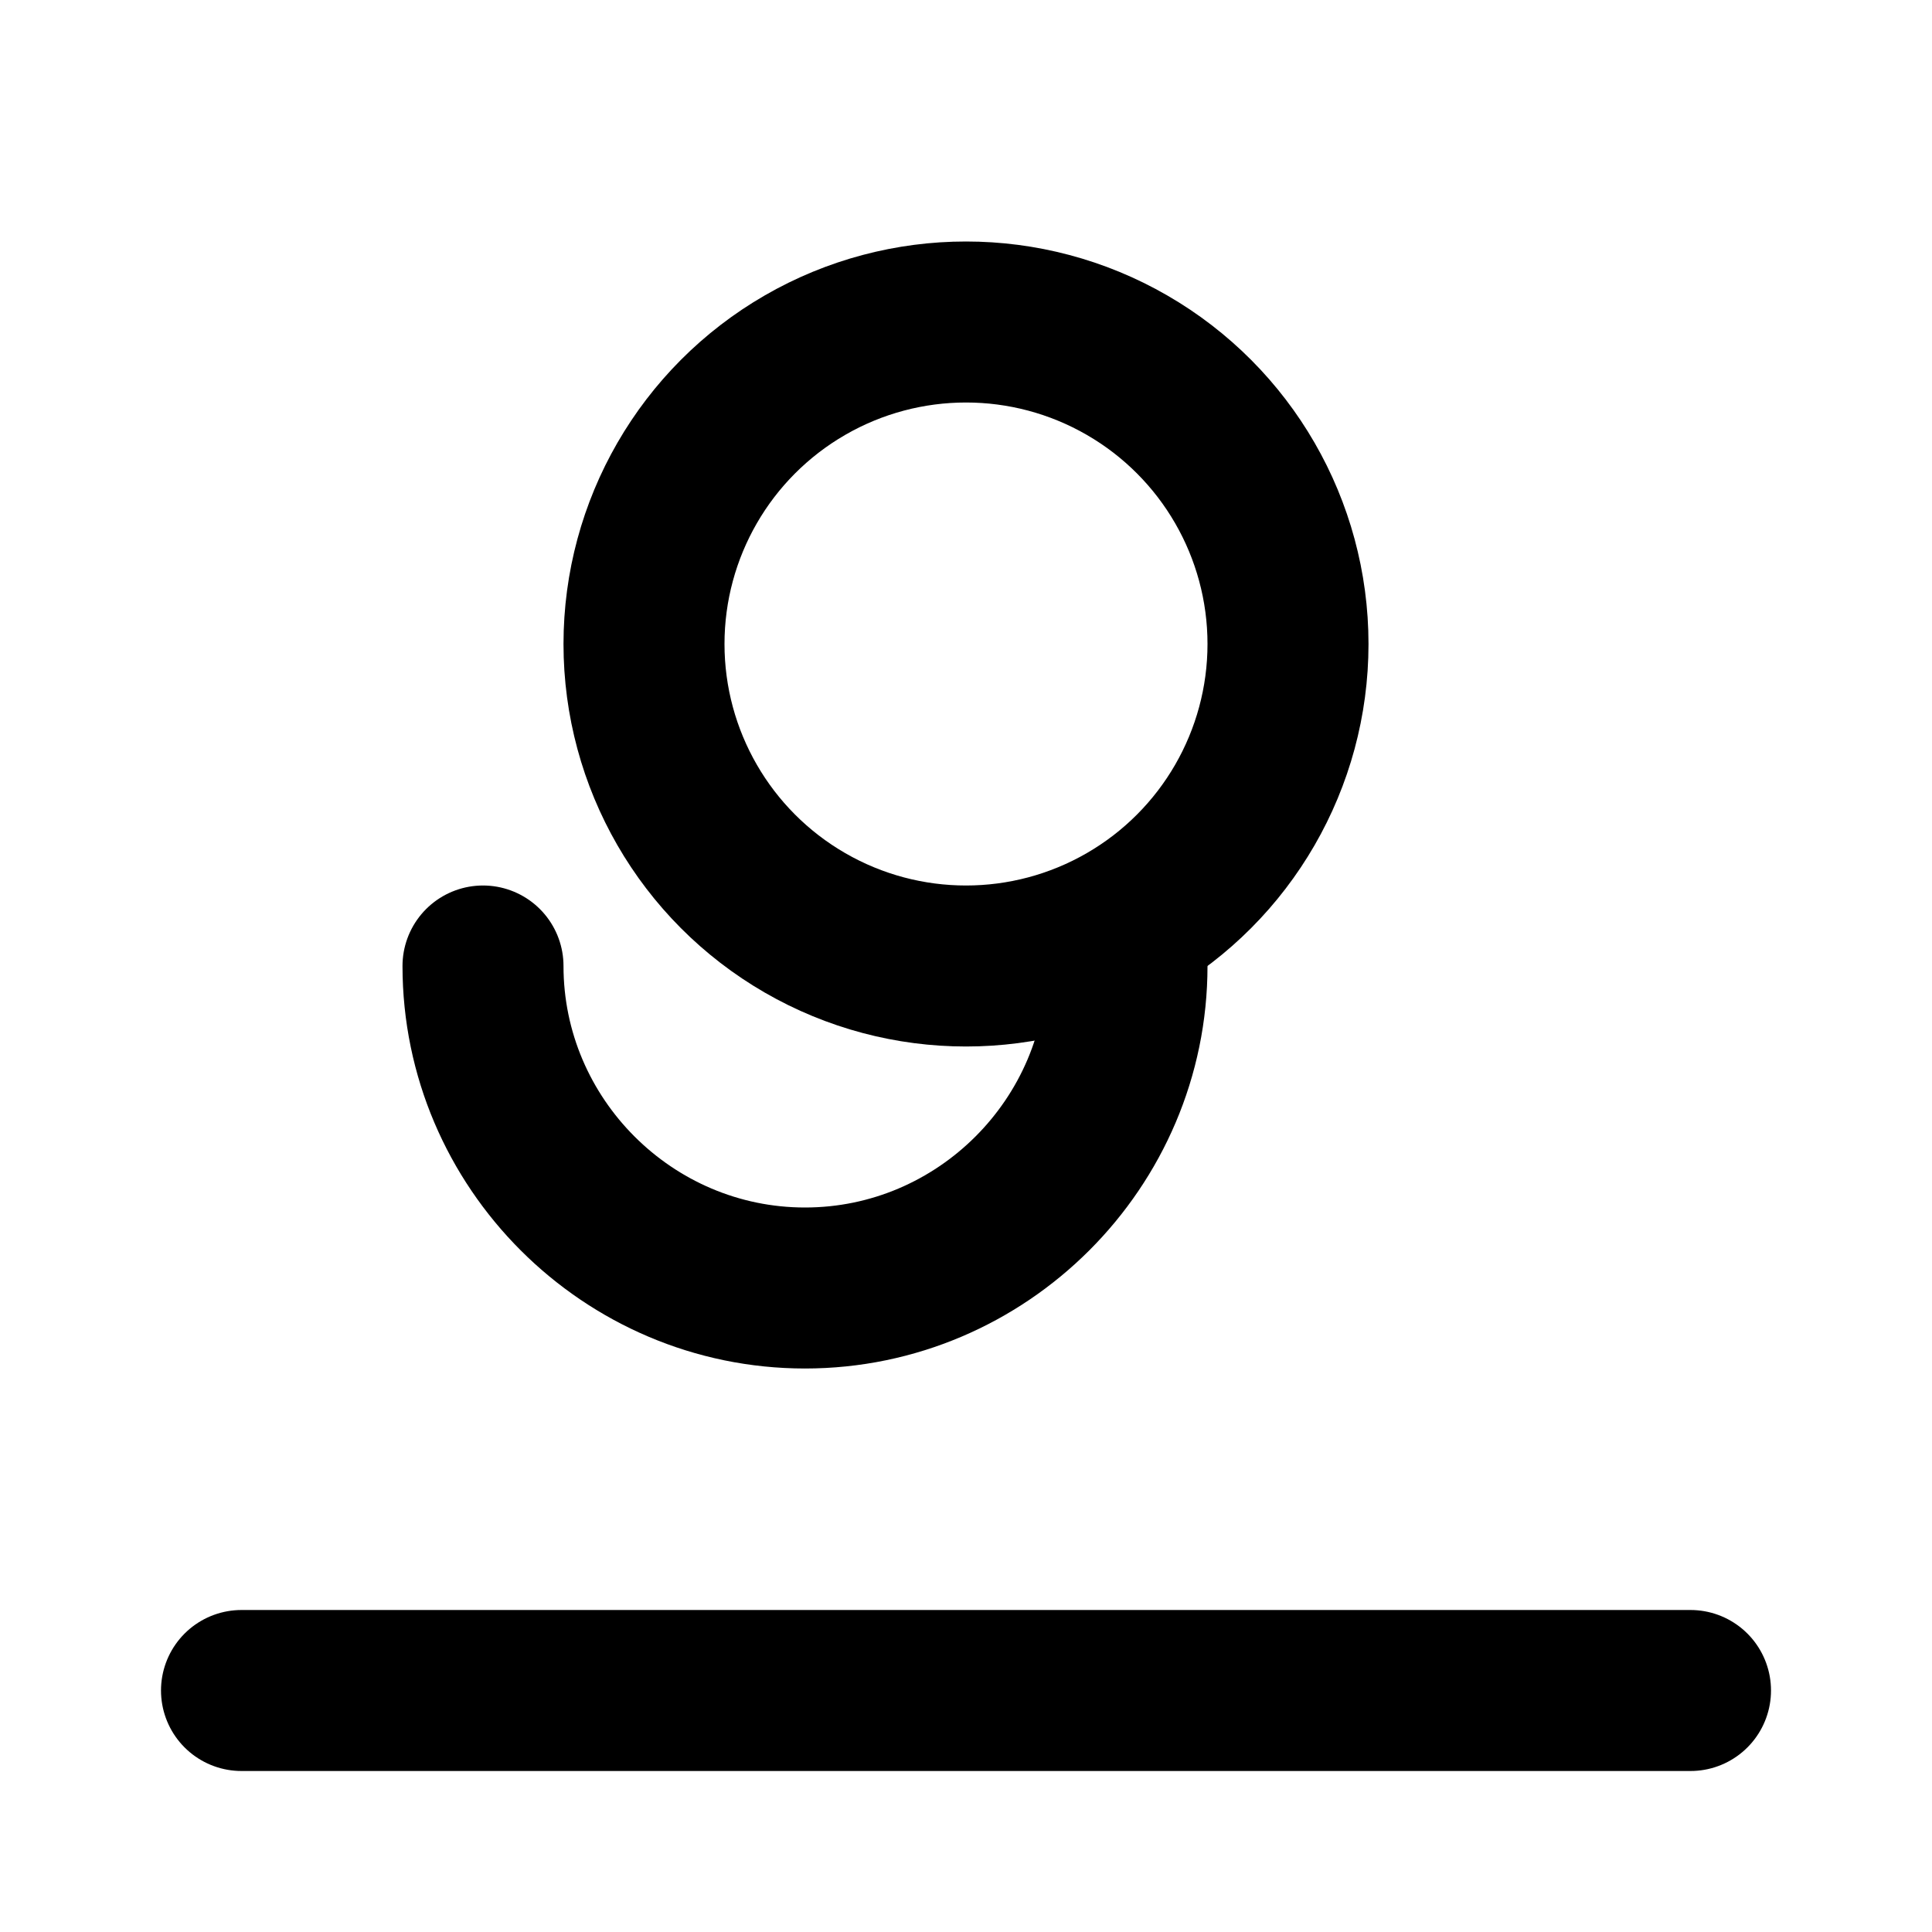 <svg xmlns="http://www.w3.org/2000/svg" viewBox="0 0 24 24" width="24" height="24" fill="none" stroke="currentColor" stroke-width="2" stroke-linecap="round" stroke-linejoin="round">
  <circle cx="12" cy="8" r="4" />
  <path d="M6 12c0 2.2 1.8 4 4 4s4-1.8 4-4" />
  <line x1="3" y1="21" x2="21" y2="21" />
</svg>